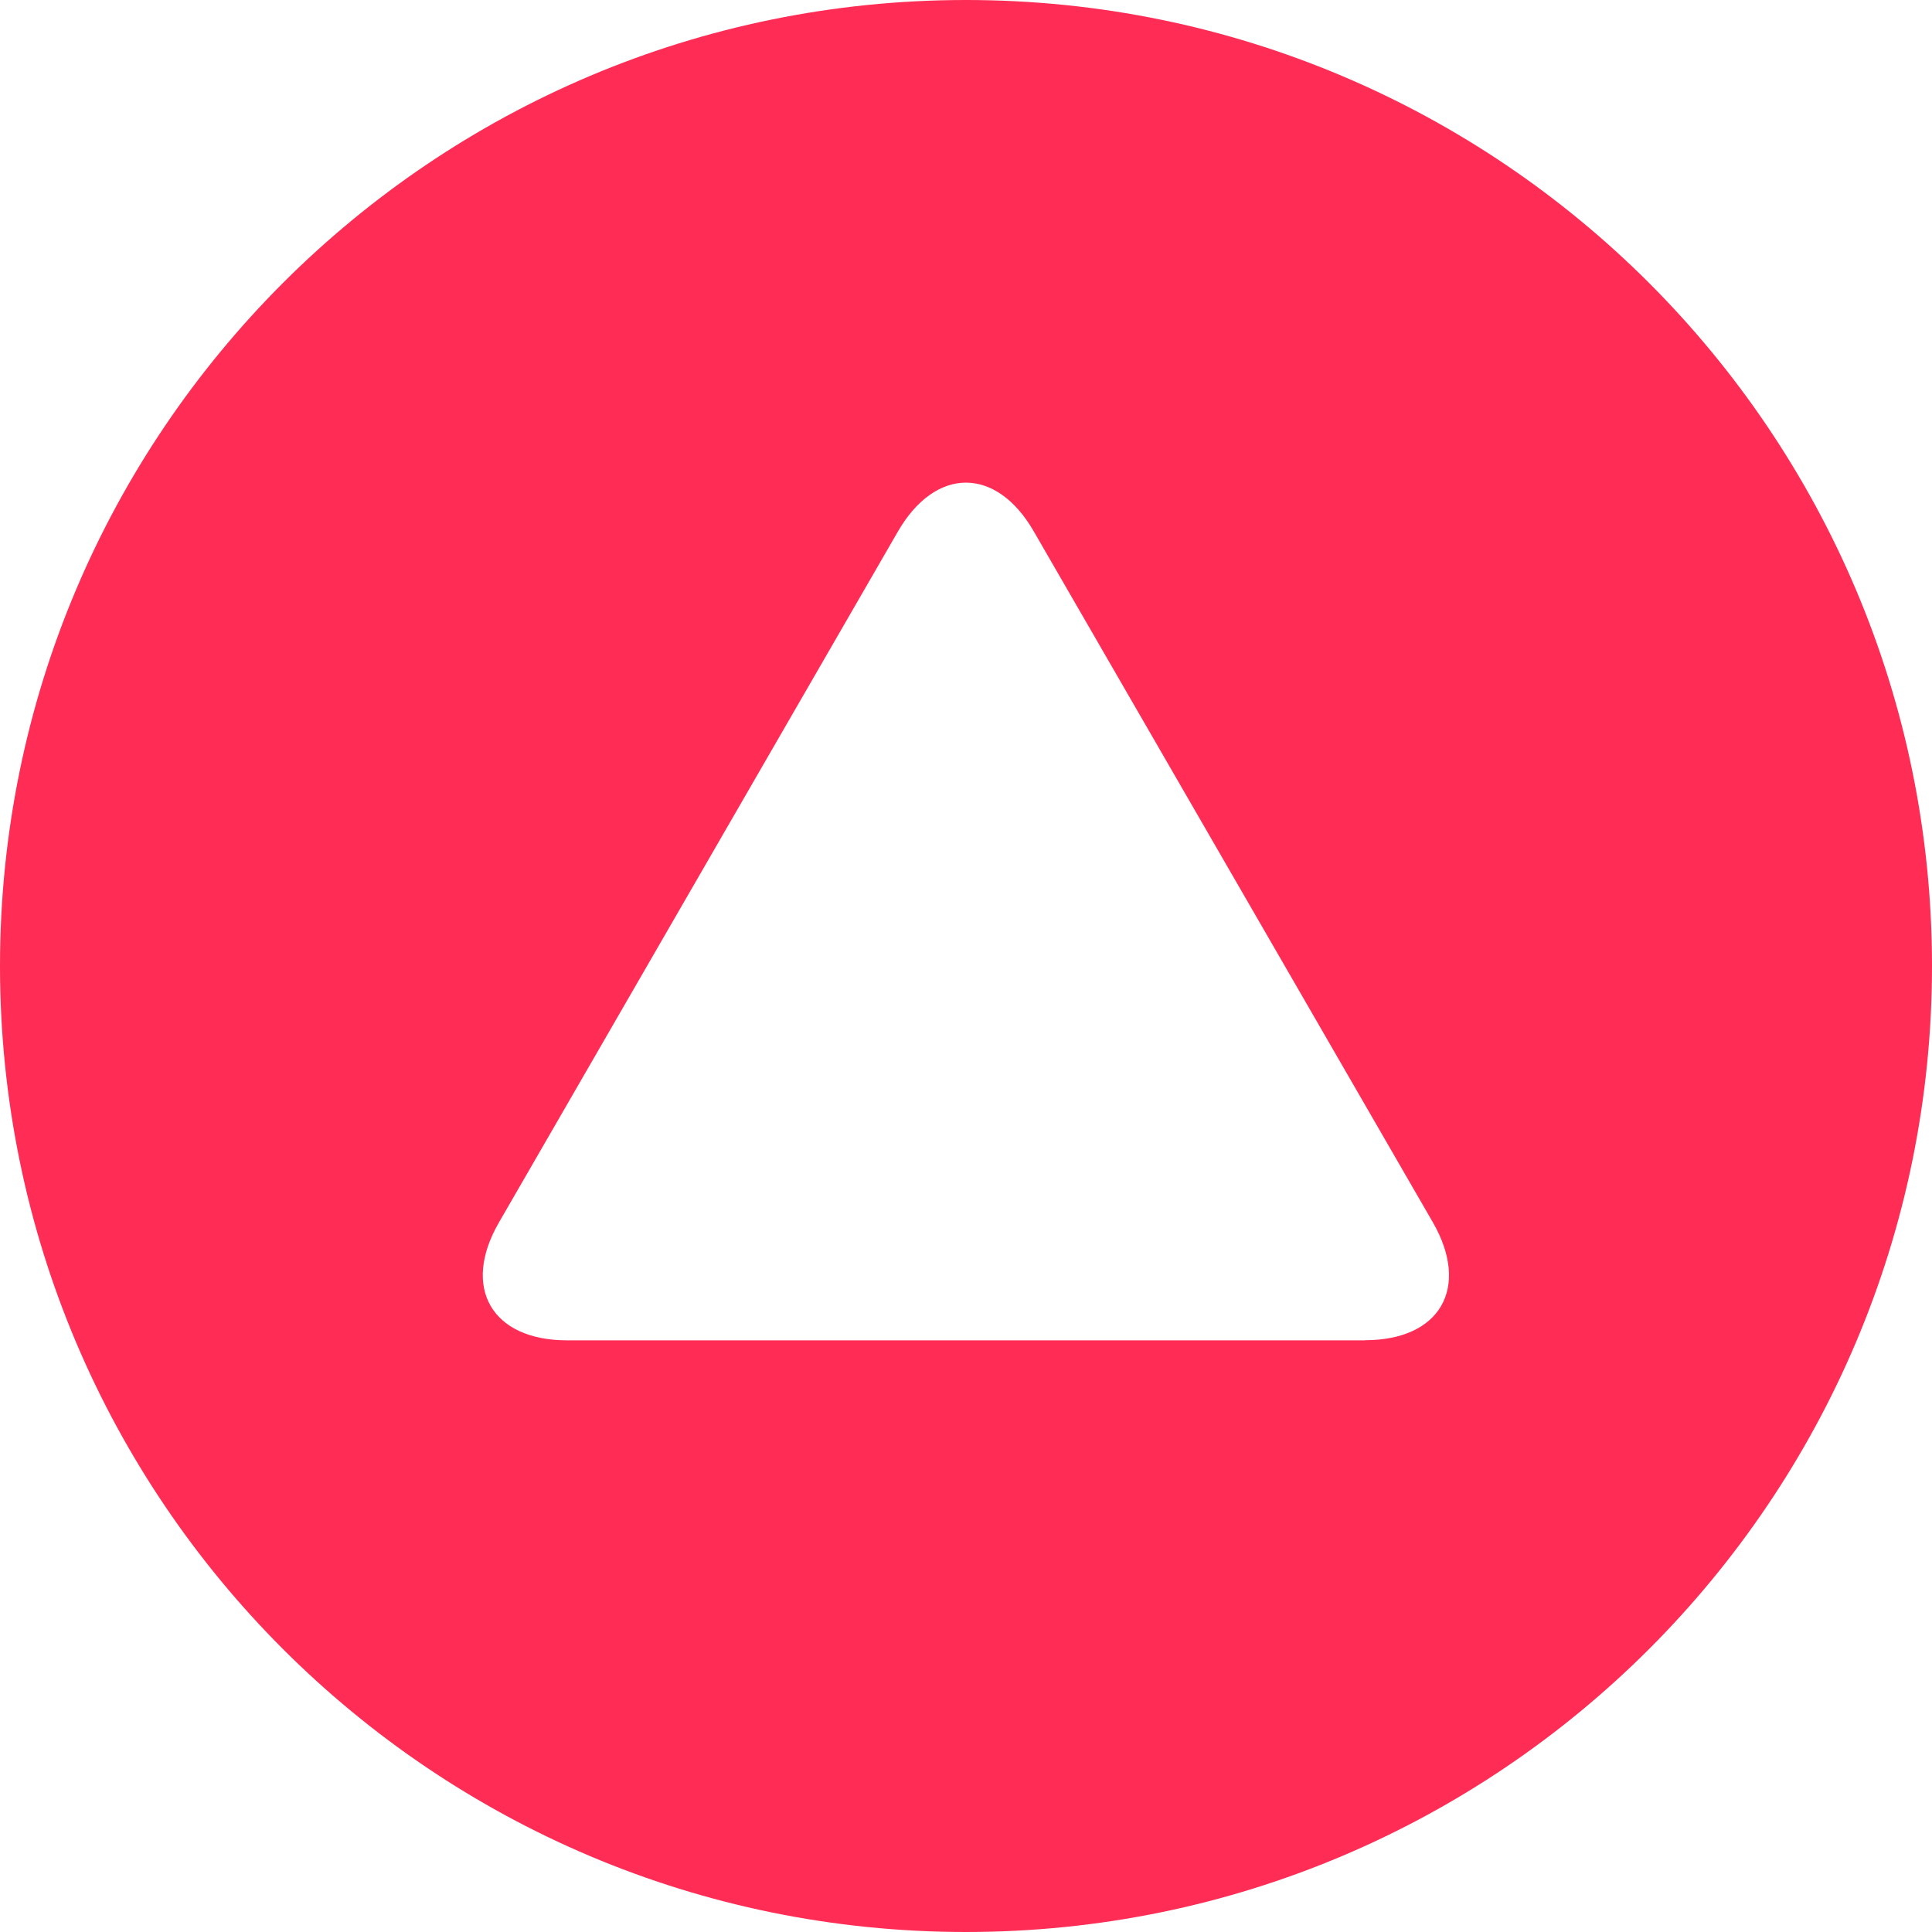 <!-- Generated by IcoMoon.io -->
<svg version="1.1" xmlns="http://www.w3.org/2000/svg" width="32" height="32" viewBox="0 0 32 32">
<title>brand4</title>
<path fill="#ff2d55" d="M16 0c-8.836 0-16 7.164-16 16s7.164 16 16 16 16-7.164 16-16-7.164-16-16-16zM22.61 22.2h-13.22c-1.246 0-1.75-0.874-1.126-1.952l6.608-11.444c0.624-1.080 1.632-1.080 2.252 0l6.61 11.444c0.62 1.080 0.12 1.95-1.124 1.95z"></path>
</svg>
